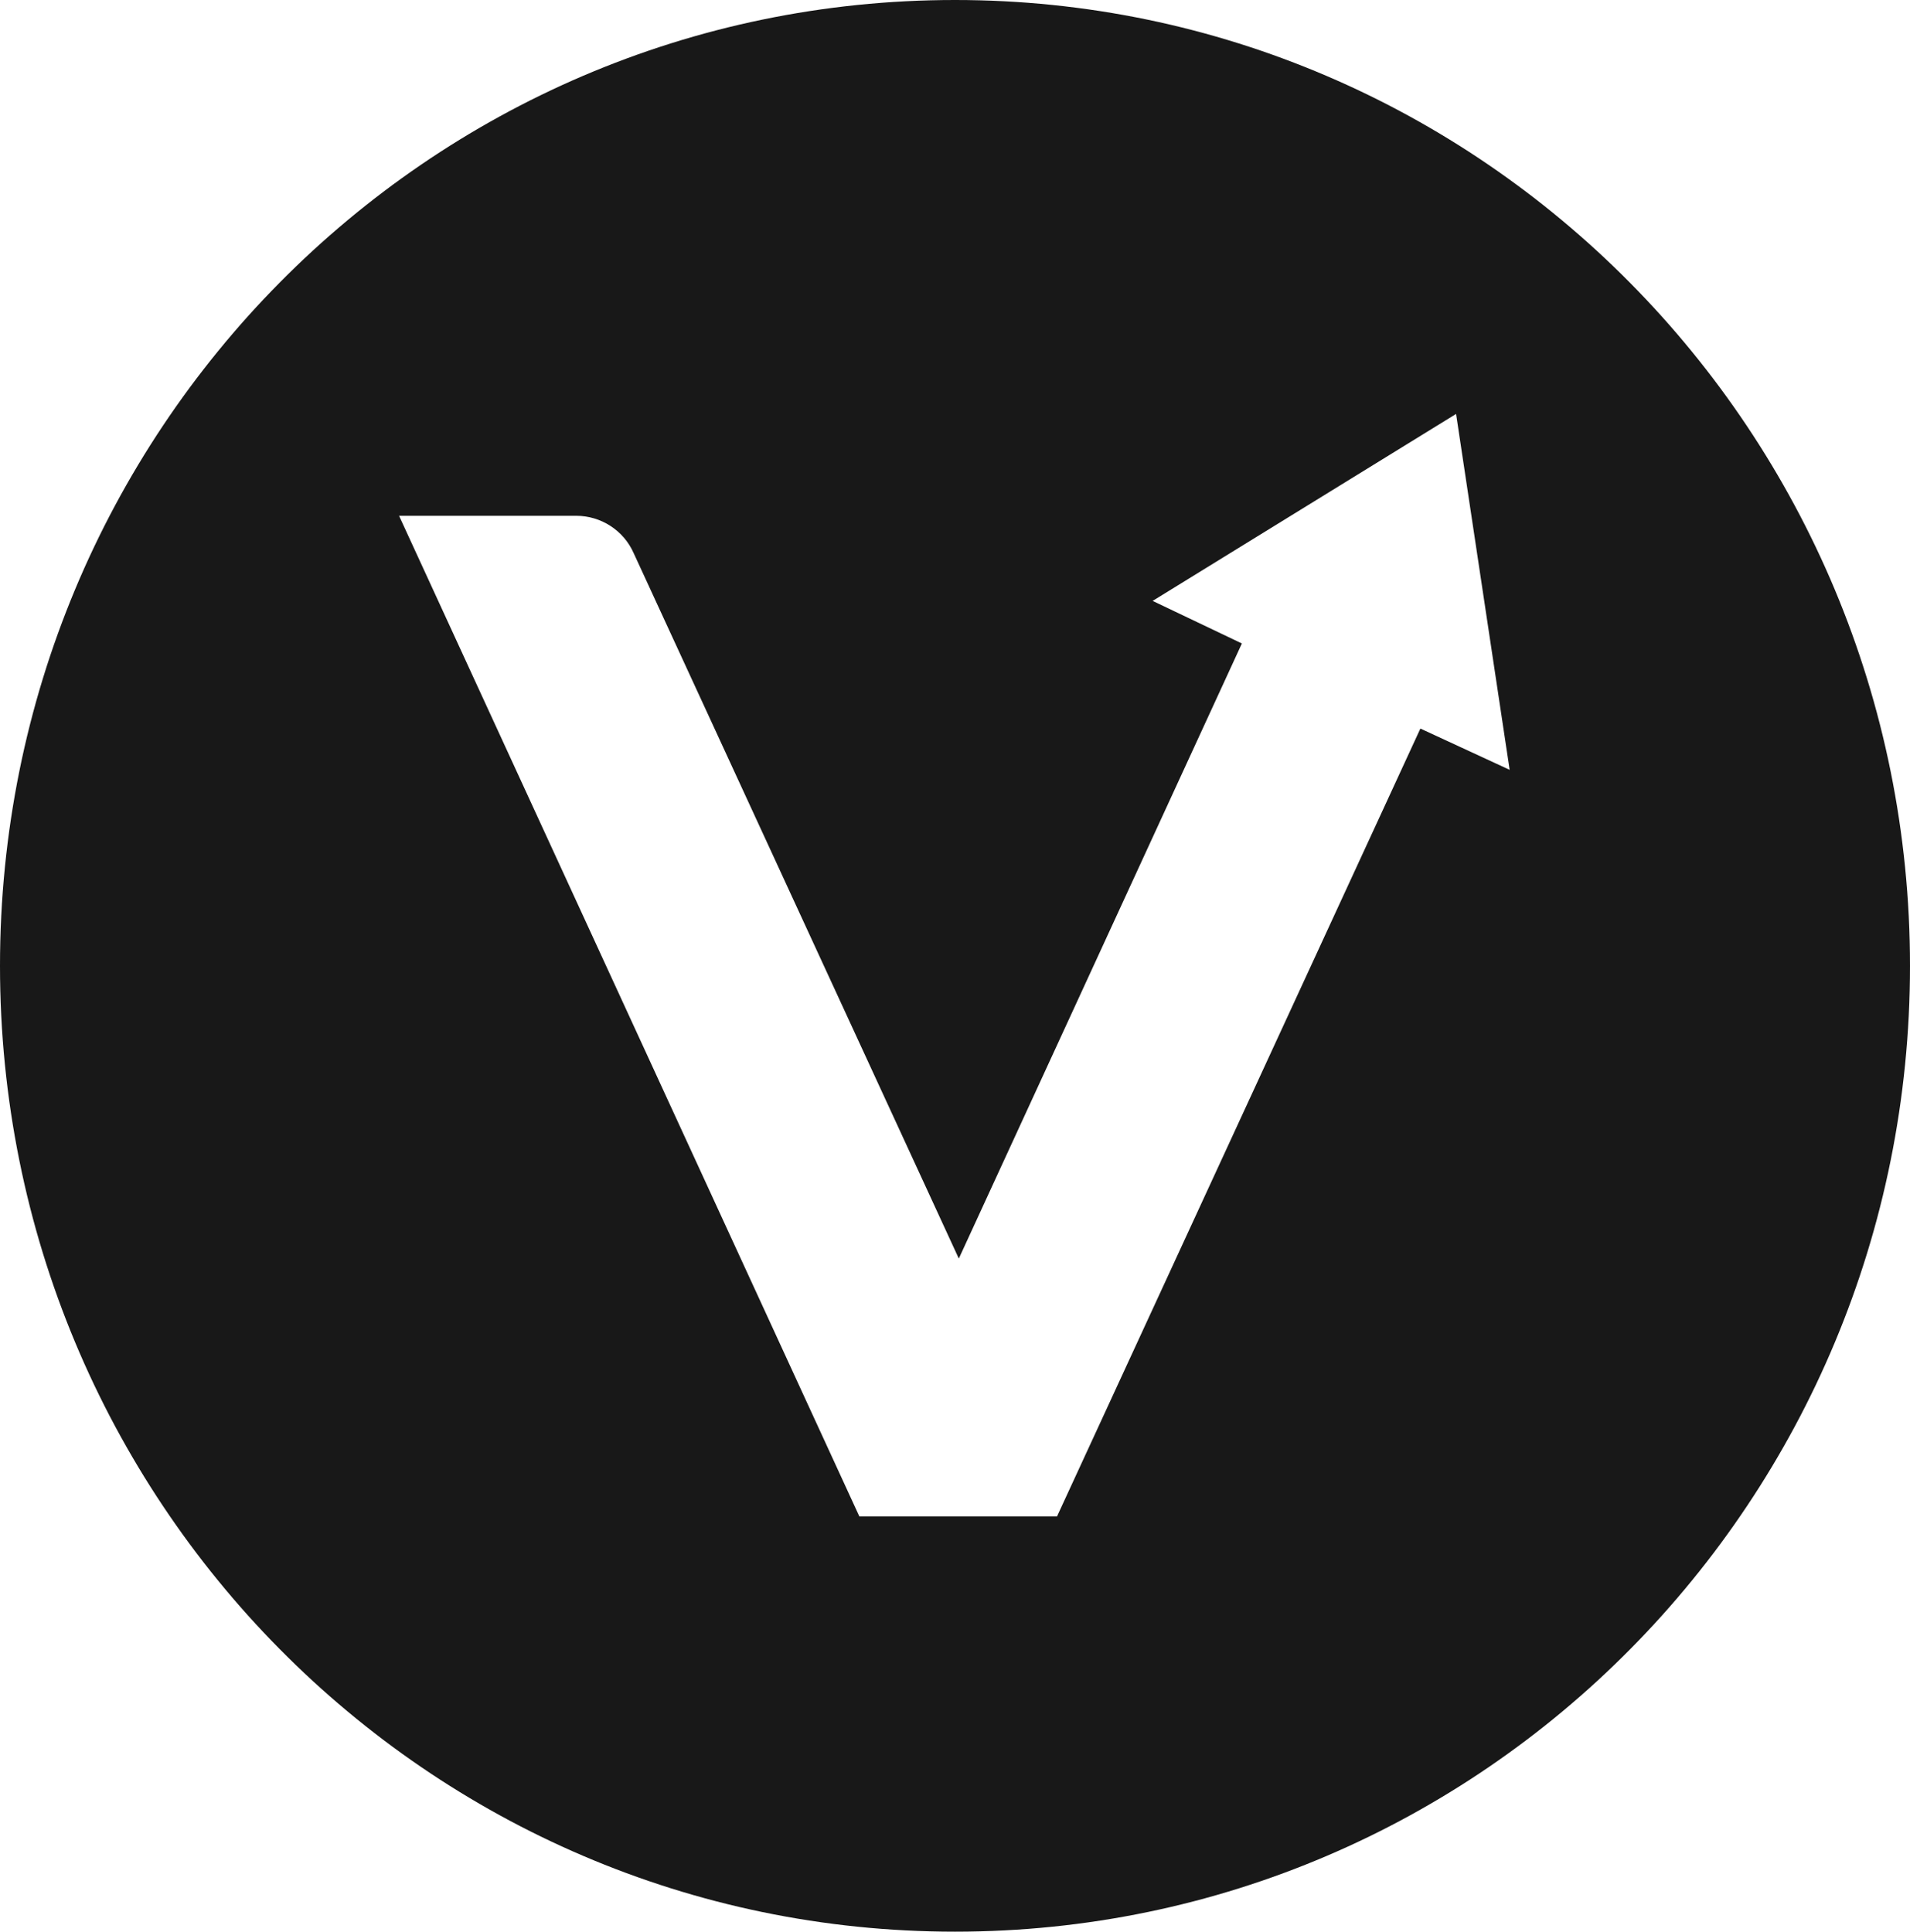 <svg width="175" height="177" viewBox="0 0 175 177" fill="none" xmlns="http://www.w3.org/2000/svg">
<path d="M87.5 0C39.136 0 0 39.583 0 88.5C0 137.417 39.136 177 87.5 177C135.864 177 175 137.417 175 88.5C175 39.583 135.748 0 87.5 0ZM130.14 66.759L96.846 138.953H78.738L36.565 47.263H52.804C55.023 47.263 57.126 48.563 58.061 50.69L87.85 115.322L113.785 58.961L105.607 55.061L133.411 37.929L138.318 70.54L130.14 66.759Z" fill="#181818"/>
</svg>
